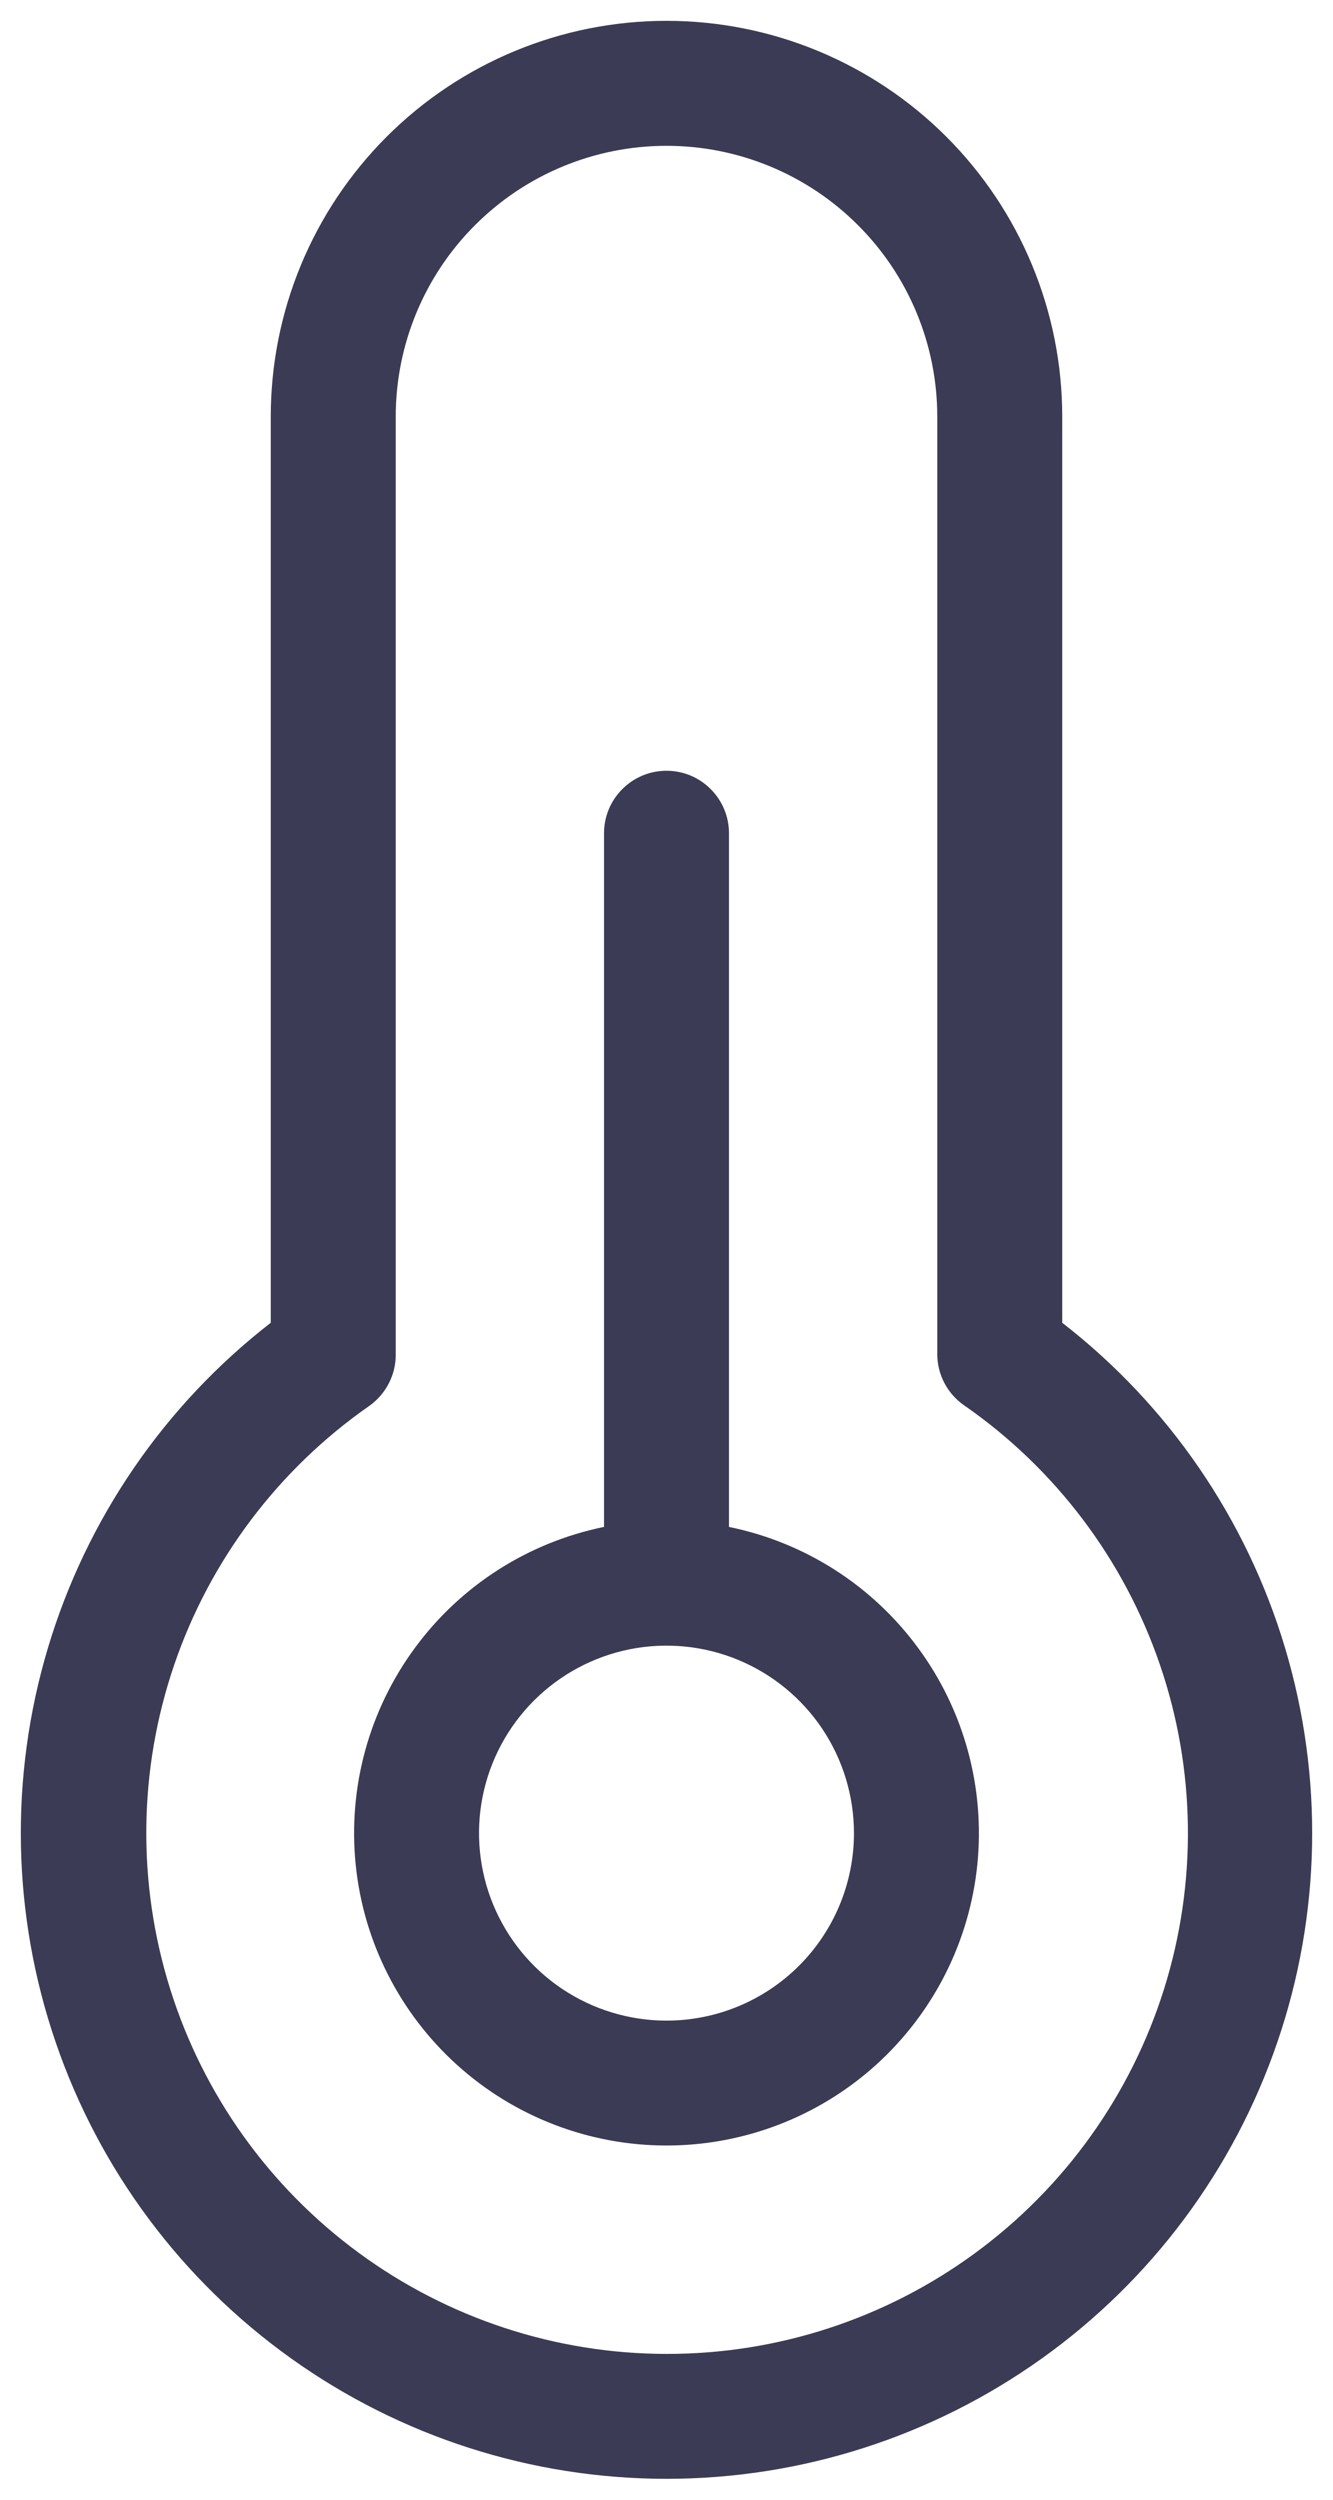 <svg width="16" height="30" viewBox="0 0 16 30" fill="none" xmlns="http://www.w3.org/2000/svg">
<path d="M8.75 18.325V10C8.75 9.801 8.671 9.61 8.53 9.47C8.39 9.329 8.199 9.25 8 9.25C7.801 9.25 7.61 9.329 7.47 9.47C7.329 9.61 7.25 9.801 7.25 10V18.325C6.339 18.511 5.53 19.028 4.98 19.777C4.429 20.525 4.176 21.451 4.269 22.376C4.362 23.301 4.796 24.158 5.485 24.781C6.174 25.404 7.071 25.749 8 25.749C8.929 25.749 9.826 25.404 10.515 24.781C11.204 24.158 11.638 23.301 11.731 22.376C11.824 21.451 11.571 20.525 11.02 19.777C10.47 19.028 9.661 18.511 8.75 18.325ZM8 24.25C7.555 24.25 7.12 24.118 6.75 23.871C6.38 23.624 6.092 23.272 5.921 22.861C5.751 22.45 5.706 21.997 5.793 21.561C5.88 21.125 6.094 20.724 6.409 20.409C6.724 20.094 7.125 19.88 7.561 19.793C7.997 19.706 8.45 19.751 8.861 19.921C9.272 20.092 9.624 20.38 9.871 20.75C10.118 21.12 10.25 21.555 10.25 22C10.25 22.597 10.013 23.169 9.591 23.591C9.169 24.013 8.597 24.25 8 24.25ZM12.75 15.875V5C12.75 3.74 12.25 2.532 11.359 1.641C10.468 0.75 9.26 0.25 8 0.25C6.74 0.25 5.532 0.75 4.641 1.641C3.75 2.532 3.25 3.74 3.25 5V15.875C1.973 16.865 1.038 18.23 0.575 19.778C0.112 21.326 0.144 22.98 0.668 24.509C1.191 26.038 2.179 27.365 3.494 28.304C4.809 29.244 6.384 29.749 8 29.749C9.616 29.749 11.191 29.244 12.506 28.304C13.821 27.365 14.809 26.038 15.332 24.509C15.856 22.98 15.888 21.326 15.425 19.778C14.962 18.23 14.027 16.865 12.75 15.875ZM8 28.25C6.671 28.249 5.376 27.823 4.305 27.036C3.234 26.249 2.441 25.141 2.043 23.872C1.645 22.604 1.661 21.241 2.09 19.983C2.519 18.725 3.339 17.636 4.429 16.875C4.529 16.805 4.611 16.711 4.667 16.602C4.723 16.494 4.752 16.372 4.75 16.25V5C4.75 4.138 5.092 3.311 5.702 2.702C6.311 2.092 7.138 1.75 8 1.75C8.862 1.75 9.689 2.092 10.298 2.702C10.908 3.311 11.25 4.138 11.25 5V16.25C11.25 16.371 11.279 16.49 11.335 16.597C11.391 16.704 11.472 16.796 11.571 16.865C12.666 17.624 13.489 18.714 13.921 19.974C14.353 21.234 14.371 22.599 13.972 23.871C13.573 25.142 12.779 26.252 11.704 27.04C10.63 27.828 9.332 28.252 8 28.25Z" fill="#3B3B55"/>
</svg>
